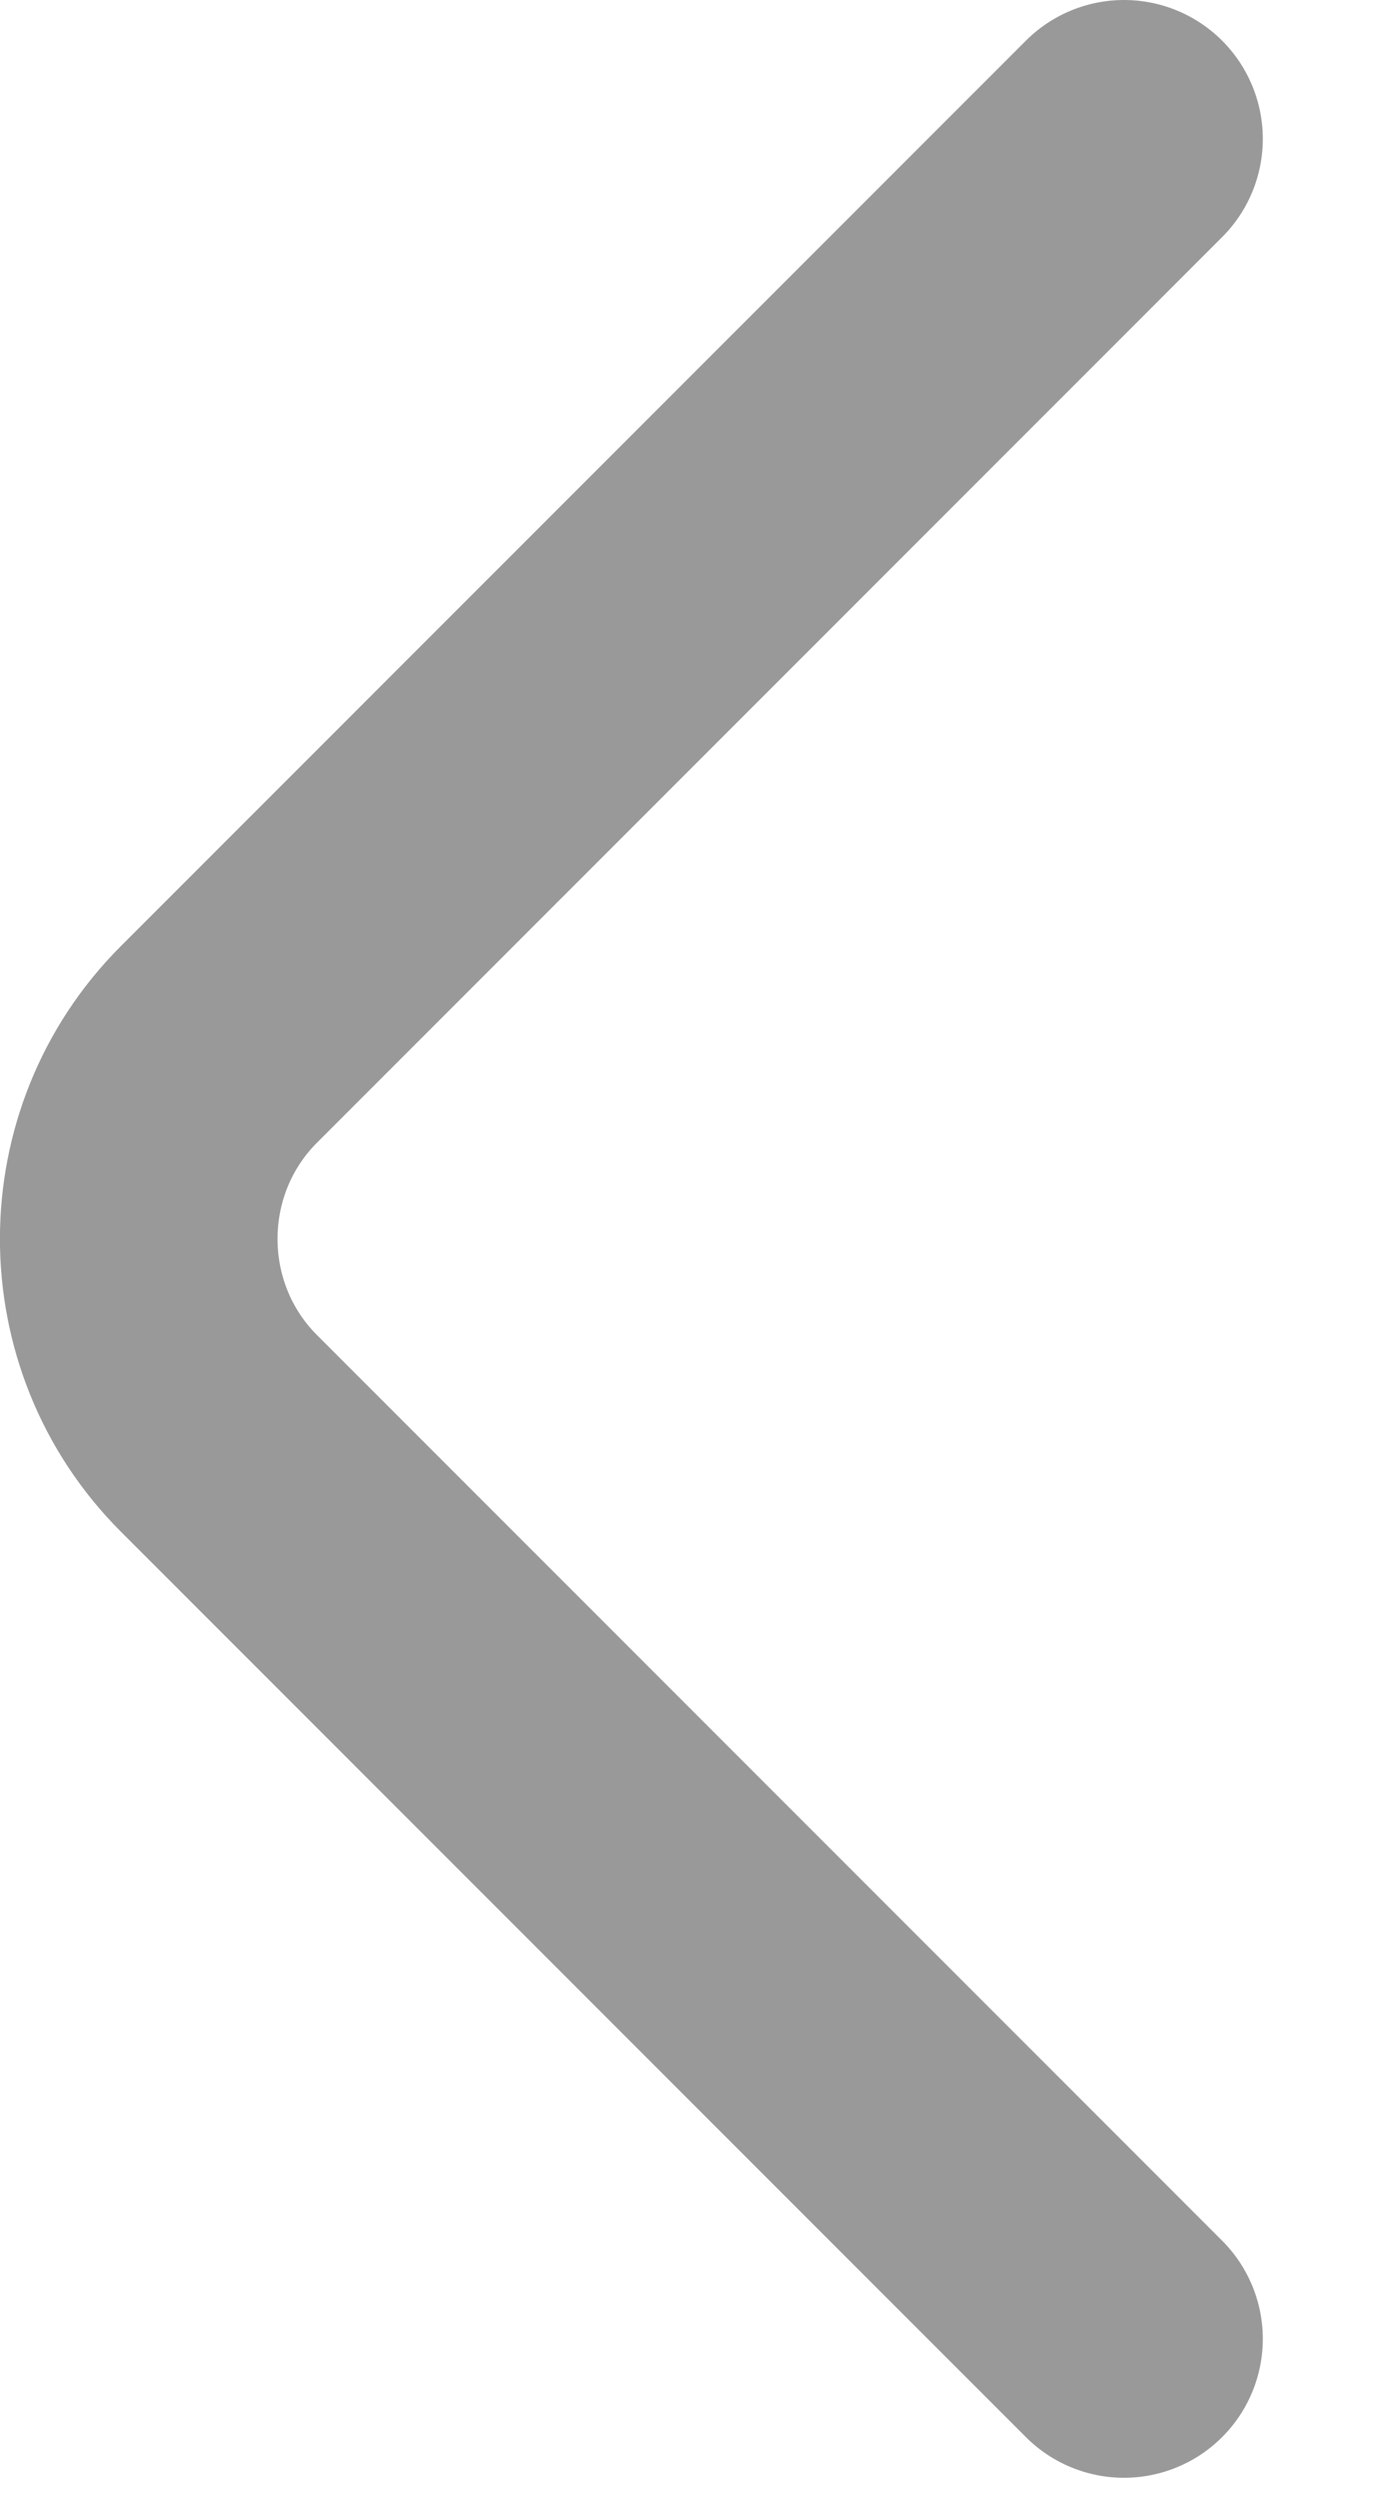 <svg width="10" height="18" viewBox="0 0 10 18" fill="none" xmlns="http://www.w3.org/2000/svg">
<path d="M8.098 16.84L1.577 10.32C0.807 9.55 0.807 8.29 1.577 7.52L8.098 1" stroke="#999999" stroke-width="2" stroke-miterlimit="10" stroke-linecap="round" stroke-linejoin="round"/>
</svg>
